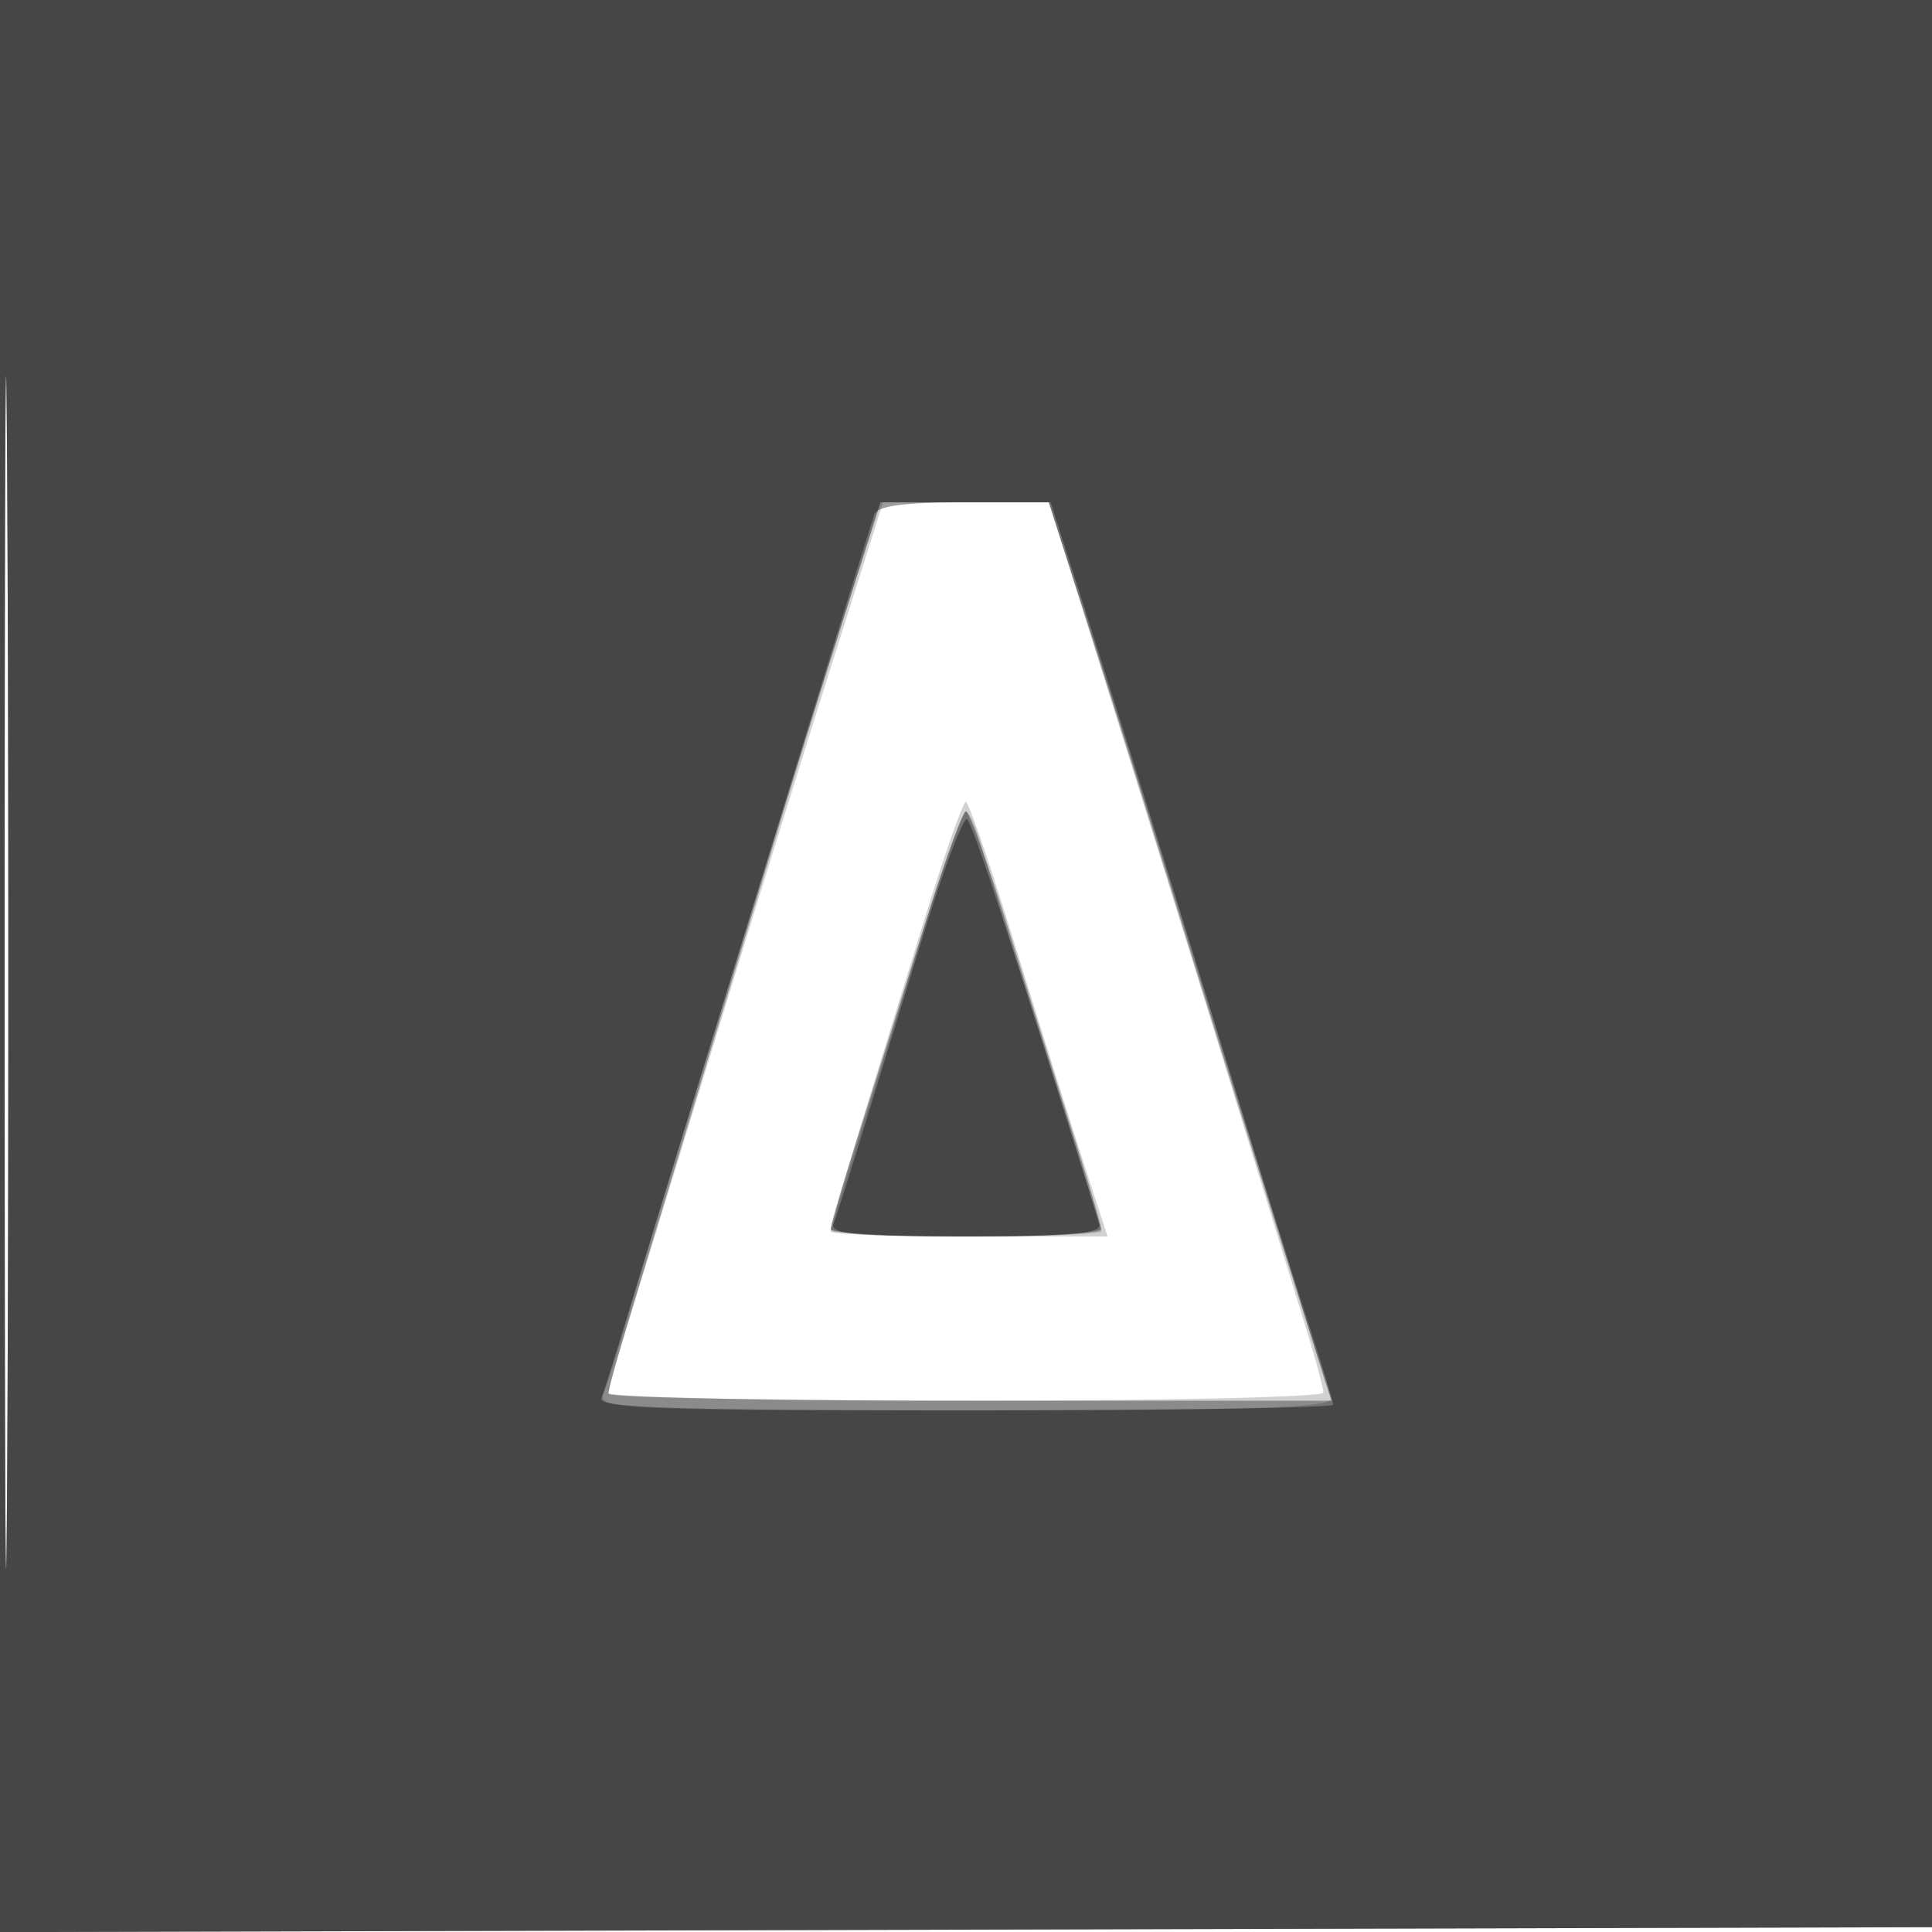 <svg xmlns="http://www.w3.org/2000/svg" width="200" height="200" fill="#000000"><path fill-opacity=".18" fill-rule="evenodd" d="M0 100.005V200.01l100.25-.255 100.25-.255.255-99.75L201.01 0H0zm.481.495c0 55 .121 77.647.269 50.326.148-27.32.148-72.32 0-100C.602 23.147.481 45.5.481 100.5m86.582-34.75c-4.622 14.594-9.081 28.963-16.059 51.75-2.358 7.7-5.124 16.675-6.146 19.944S63 143.751 63 144.194s16.65.806 37 .806 37-.376 37-.835-.822-3.497-1.826-6.75l-6.145-19.915a9229 9229 0 0 0-16.133-51.75L108.566 52H91.417zm8.767 29C87.643 121.185 86 126.626 86 127.297c0 .387 6.448.703 14.328.703h14.328l-2.68-8.25c-1.474-4.537-4.659-14.656-7.078-22.485-2.419-7.83-4.63-14.242-4.914-14.25s-2.153 5.272-4.154 11.735"/><path fill-opacity=".335" fill-rule="evenodd" d="M0 100.005V200.01l100.25-.255 100.25-.255.255-99.75L201.01 0H0zm.481.495c0 55 .121 77.647.269 50.326.148-27.32.148-72.32 0-100C.602 23.147.481 45.5.481 100.5m86.623-35.75c-3.753 11.868-5.743 18.343-15.983 52C64.05 139.992 63 143.55 63 144.278c0 .397 16.844.722 37.431.722h37.432l-2.321-7.25c-2.753-8.599-8.942-28.362-14.326-45.75a4086 4086 0 0 0-8.252-26.25L108.583 52H91.136zm8.456 31.5a8951 8951 0 0 1-6.703 21.252c-1.571 4.952-2.857 9.339-2.857 9.75 0 .412 6.3.748 14 .748s14-.336 14-.748c0-.411-1.294-4.798-2.876-9.75-1.583-4.951-4.6-14.515-6.707-21.252-2.106-6.737-4.095-12.25-4.42-12.25s-2.321 5.513-4.437 12.25"/><path fill-opacity=".18" fill-rule="evenodd" d="M0 100.005V200.01l100.25-.255 100.25-.255.255-99.75L201.01 0H0zm.481.495c0 55 .121 77.647.269 50.326.148-27.32.148-72.32 0-100C.602 23.147.481 45.5.481 100.5m86.747-36.25a2563 2563 0 0 0-8.235 26.25c-2.365 7.7-5.966 19.4-8.003 26s-4.625 15.15-5.751 19-2.364 7.787-2.75 8.75C61.827 145.898 64.005 146 100 146c30.157 0 38.114-.264 37.74-1.25-.261-.687-1.497-4.625-2.747-8.75s-3.955-12.9-6.013-19.5L121.032 91a2951 2951 0 0 0-8.341-26.25L108.558 52H91.166zm8.373 32a3212 3212 0 0 1-6.678 21.497c-1.608 5.085-2.923 9.473-2.923 9.75s6.3.503 14 .503 14-.245 14-.543-2.539-8.512-5.643-18.25c-3.103-9.739-6.121-19.394-6.706-21.457-.586-2.062-1.341-3.75-1.679-3.75s-2.305 5.513-4.371 12.25"/><path fill-opacity=".386" fill-rule="evenodd" d="M0 100.005V200.01l100.25-.255 100.25-.255.255-99.75L201.01 0H0zm.481.495c0 55 .121 77.647.269 50.326.148-27.32.148-72.32 0-100C.602 23.147.481 45.5.481 100.5m90.035-47.25c-1.034 3.074-19.25 62.178-25.502 82.75-1.254 4.125-2.493 8.063-2.754 8.75-.374.986 7.561 1.25 37.633 1.25 20.959 0 38.107-.262 38.107-.582s-1.054-3.808-2.341-7.75-4.278-13.468-6.646-21.168c-6.672-21.7-11.392-36.807-16.012-51.25L108.763 52H99.85c-6.239 0-9.039.375-9.334 1.25m5.215 43.077a8322 8322 0 0 0-6.35 20.602c-1.42 4.635-2.809 9.023-3.088 9.75-.405 1.056 2.332 1.321 13.673 1.321 10.864 0 14.099-.292 13.832-1.25-.192-.687-1.619-5.3-3.172-10.25-6.637-21.156-9.915-31.043-10.501-31.673-.344-.37-2.321 4.805-4.394 11.5"/></svg>